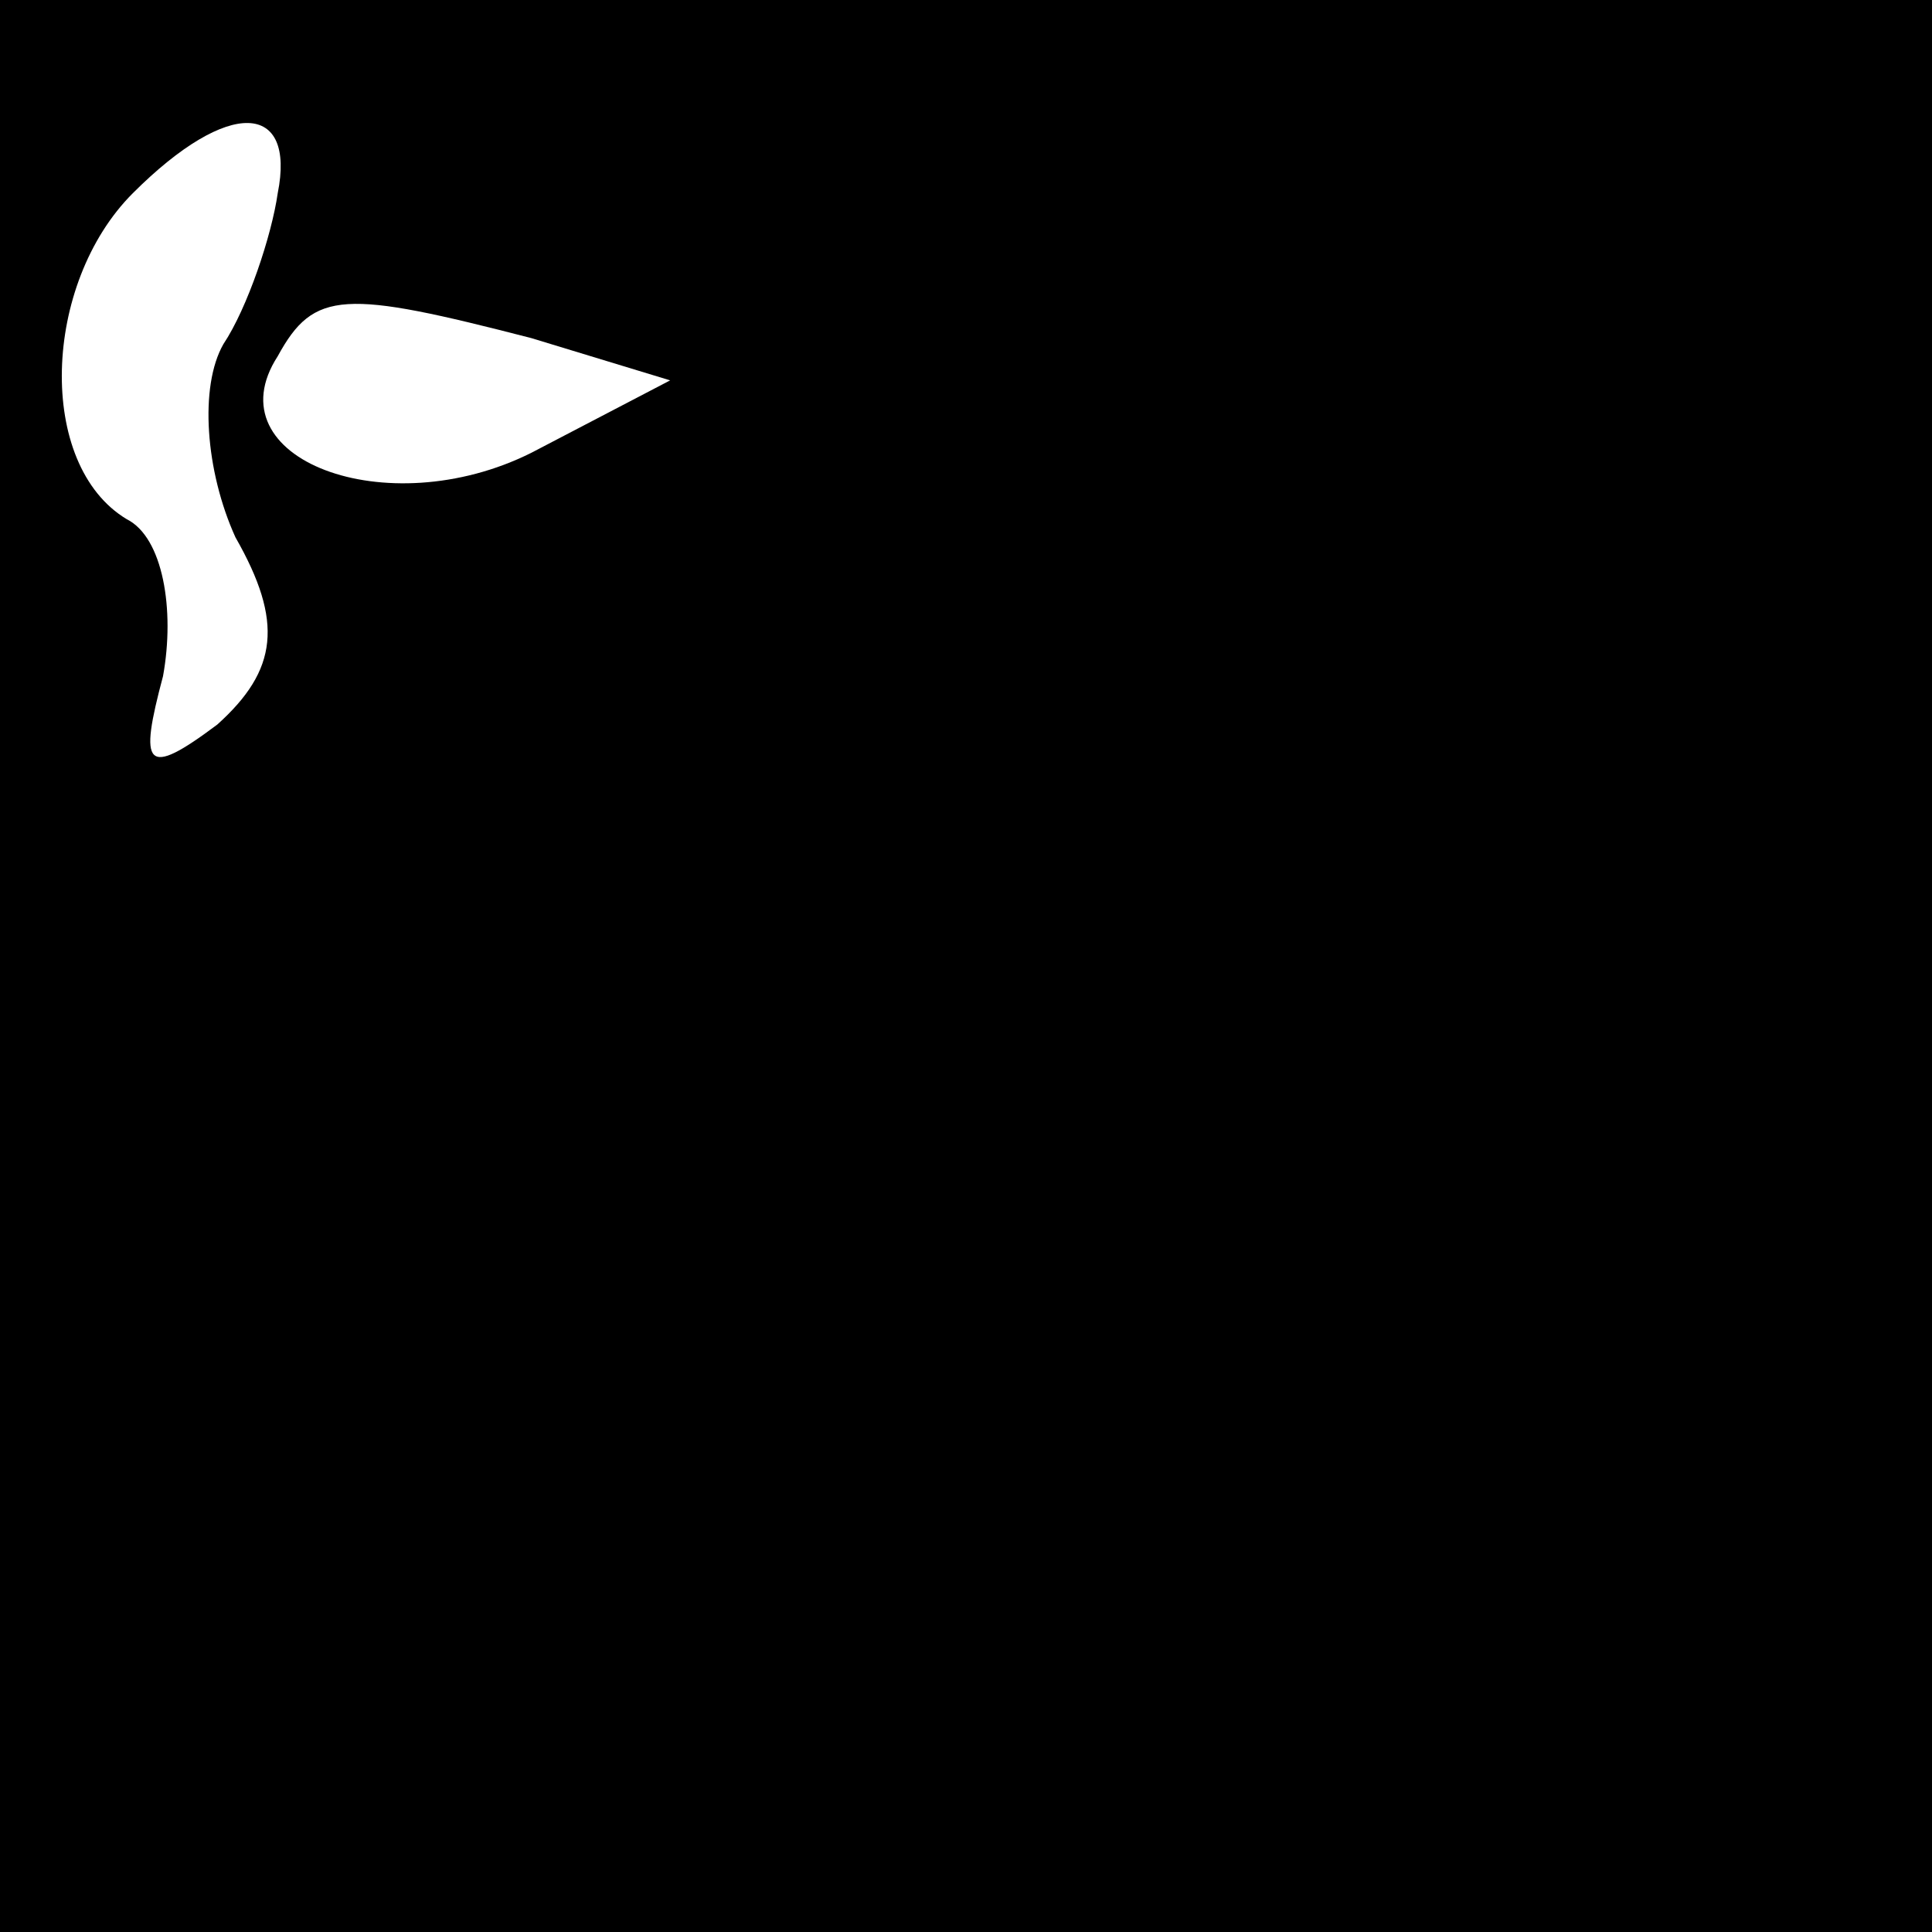 <?xml version="1.0" standalone="no"?>
<!DOCTYPE svg PUBLIC "-//W3C//DTD SVG 20010904//EN"
 "http://www.w3.org/TR/2001/REC-SVG-20010904/DTD/svg10.dtd">
<svg version="1.0" xmlns="http://www.w3.org/2000/svg"
 width="32pt" height="32pt" viewBox="0 0 32 32"
 preserveAspectRatio="xMidYMid meet">
<rect x="0" y="0" width="32" height="32" fill="#808080" stroke="none"/>
<g transform="translate(0,32) scale(0.1,-0.1)"
fill="#000000" stroke="none">
<path fill="#000000" stroke="none" d="M0 160 l0 -160 160 0 160 0 0 160 0
160 -160 0 -160 0 0 -160z"/>
<path fill="#ffffff" stroke="none" d="M46 288 c-1 -7 -5 -19 -9 -25 -4 -7 -3
-21 2 -32 8 -14 7 -22 -3 -31 -12 -9 -13 -7 -9 8 2 11 0 23 -6 26 -15 9 -14
39 1 54 16 16 27 15 24 0z"/>
<path fill="#ffffff" stroke="none" d="M88 264 l23 -7 -23 -12 c-24 -12 -53
-1 -42 16 6 11 11 11 42 3z"/>
</g>
</svg>
